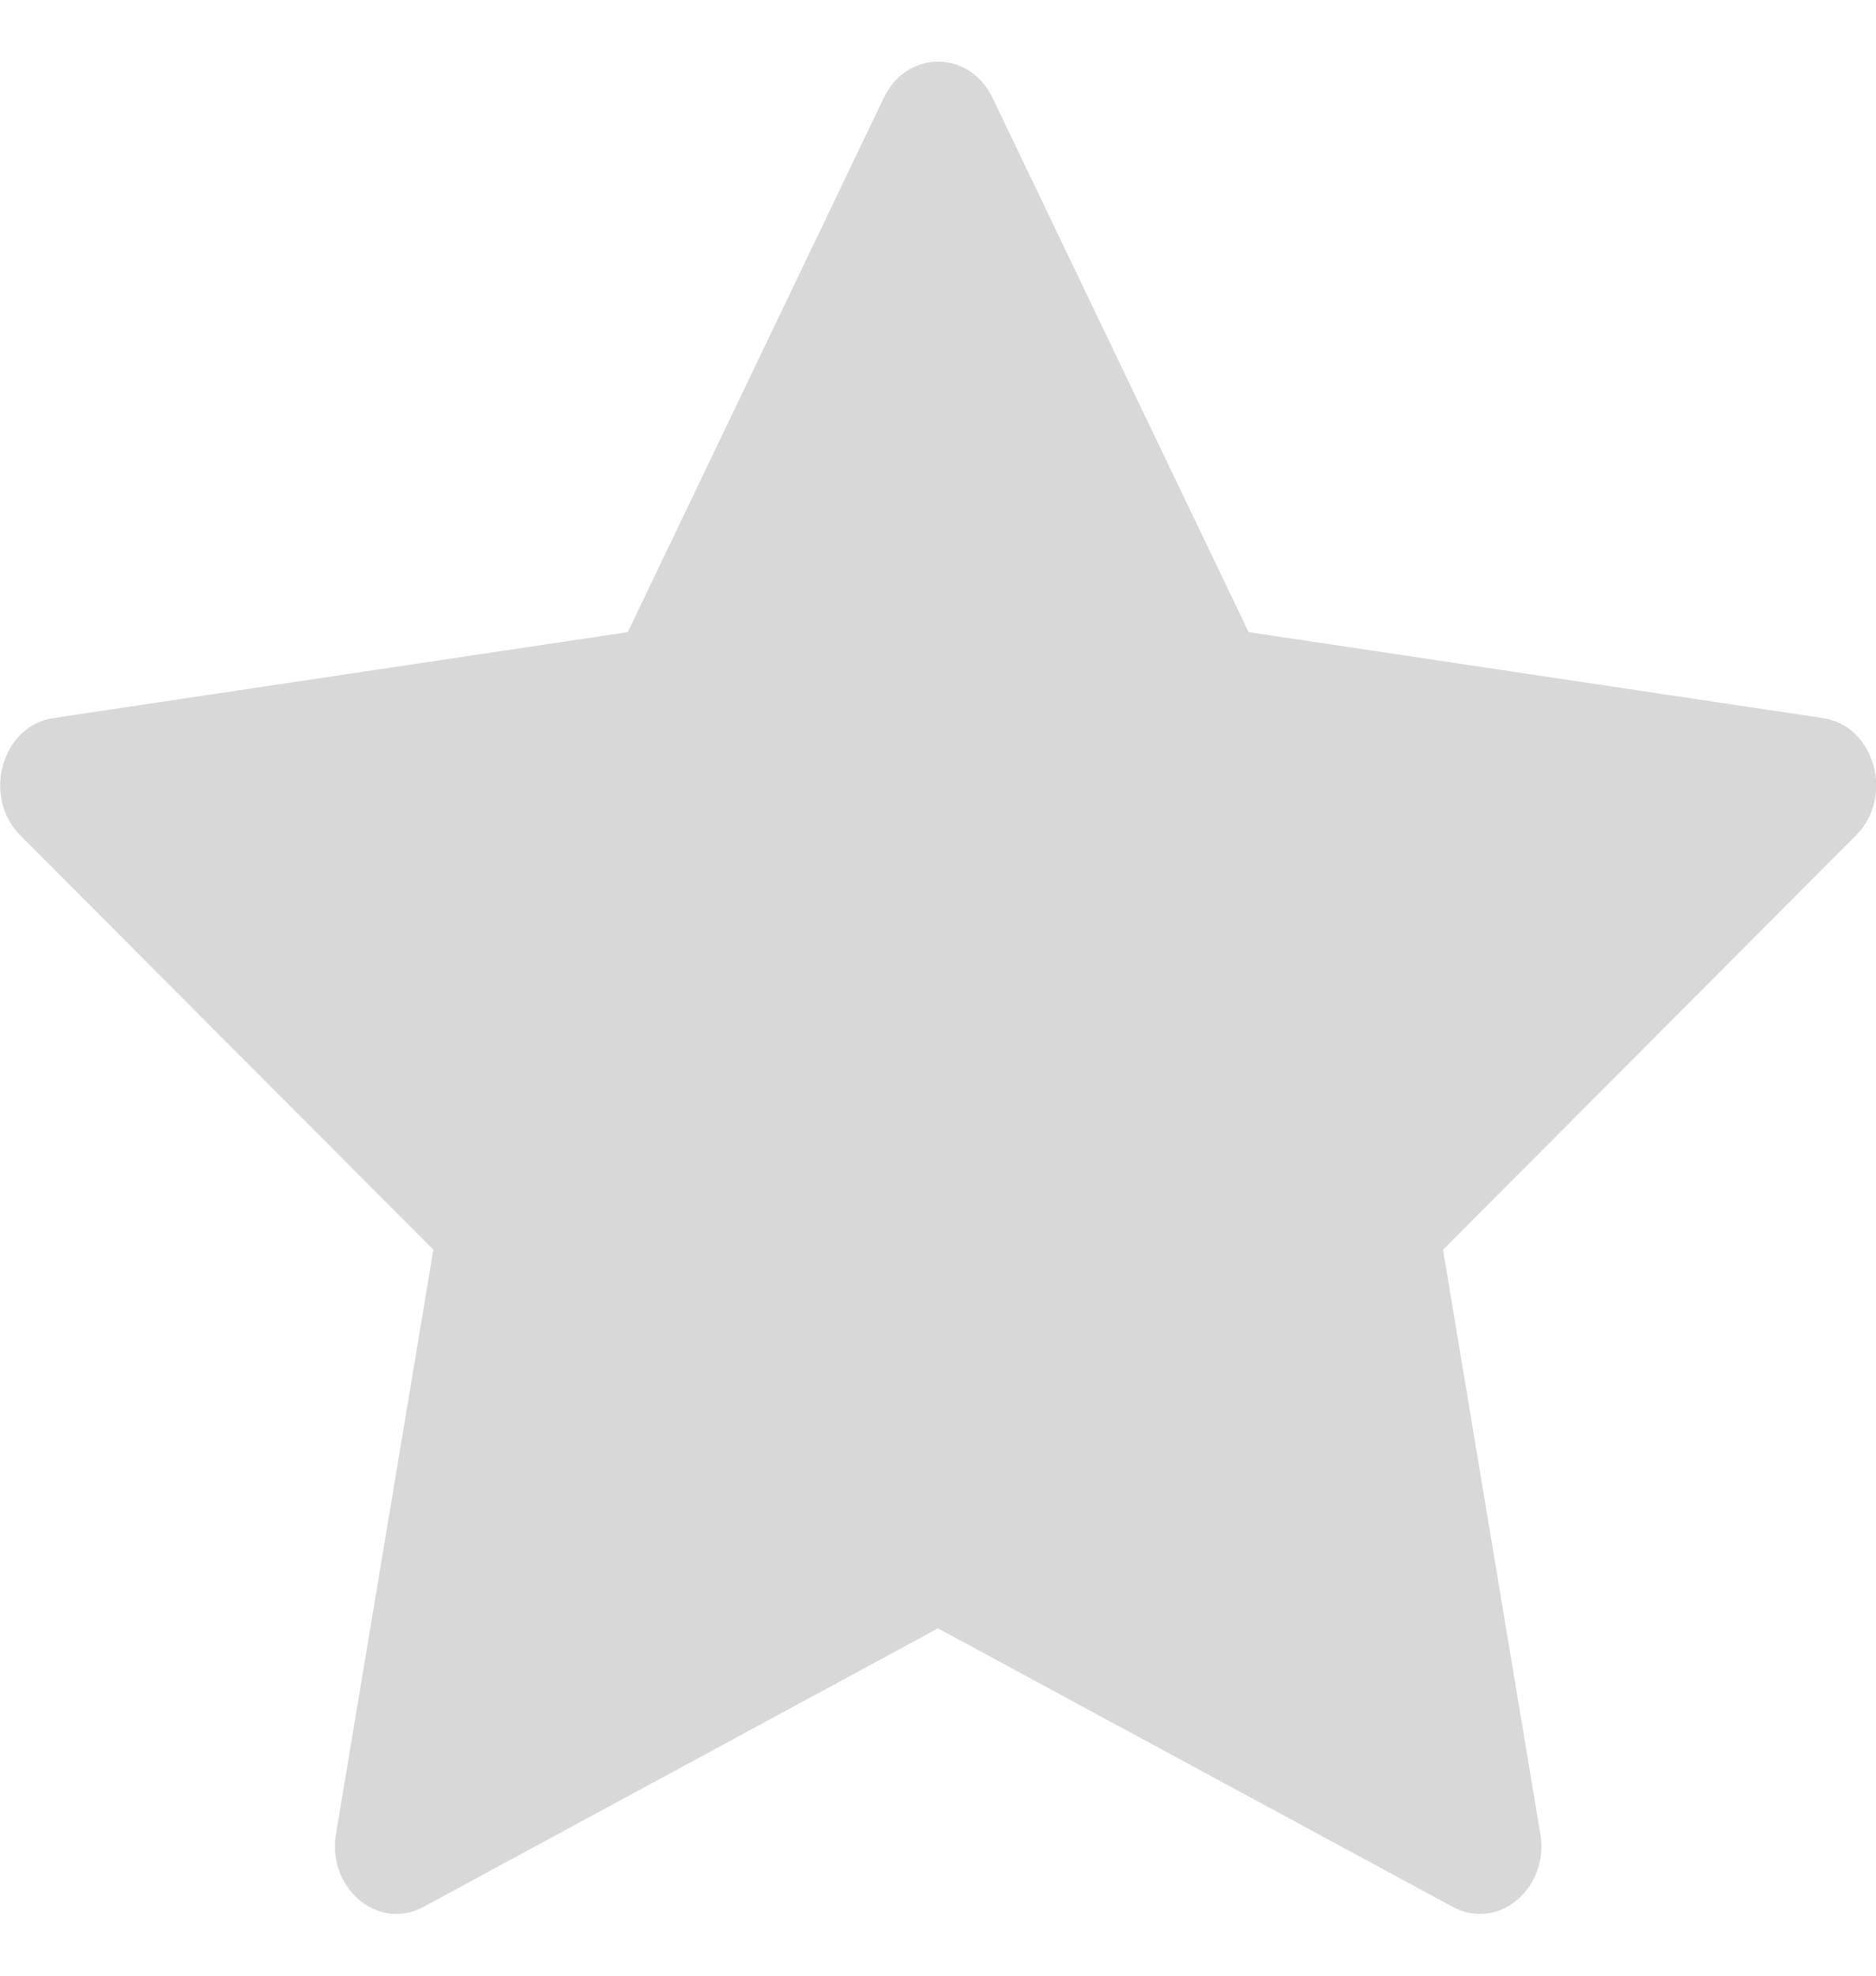 <?xml version="1.0" encoding="UTF-8"?>
<svg width="19px" height="20px" viewBox="0 0 19 20" version="1.1" xmlns="http://www.w3.org/2000/svg" xmlns:xlink="http://www.w3.org/1999/xlink">
    <title>bi-star-fill</title>
    <g id="Symbols" stroke="none" stroke-width="1" fill="none" fill-rule="evenodd">
        <g id="icon/star/deactive" fill-rule="nonzero">
            <g id="bi-star-fill">
                <g id="Icon-Group" fill="#D8D8D8">
                    <path d="M4.289,19.304 C3.831,19.551 3.311,19.117 3.403,18.564 L4.389,12.651 L0.205,8.456 C-0.185,8.064 0.018,7.346 0.541,7.269 L6.358,6.399 L8.951,0.99 C9.185,0.502 9.818,0.502 10.052,0.99 L12.646,6.399 L18.462,7.269 C18.986,7.346 19.189,8.064 18.798,8.456 L14.615,12.651 L15.6,18.564 C15.693,19.117 15.173,19.551 14.714,19.304 L9.5,16.484 L4.288,19.304 L4.289,19.304 Z" id="Icon-Path"></path>
                </g>
                <rect id="ViewBox" x="0" y="4" width="19" height="20"></rect>
            </g>
        </g>
    </g>
</svg>